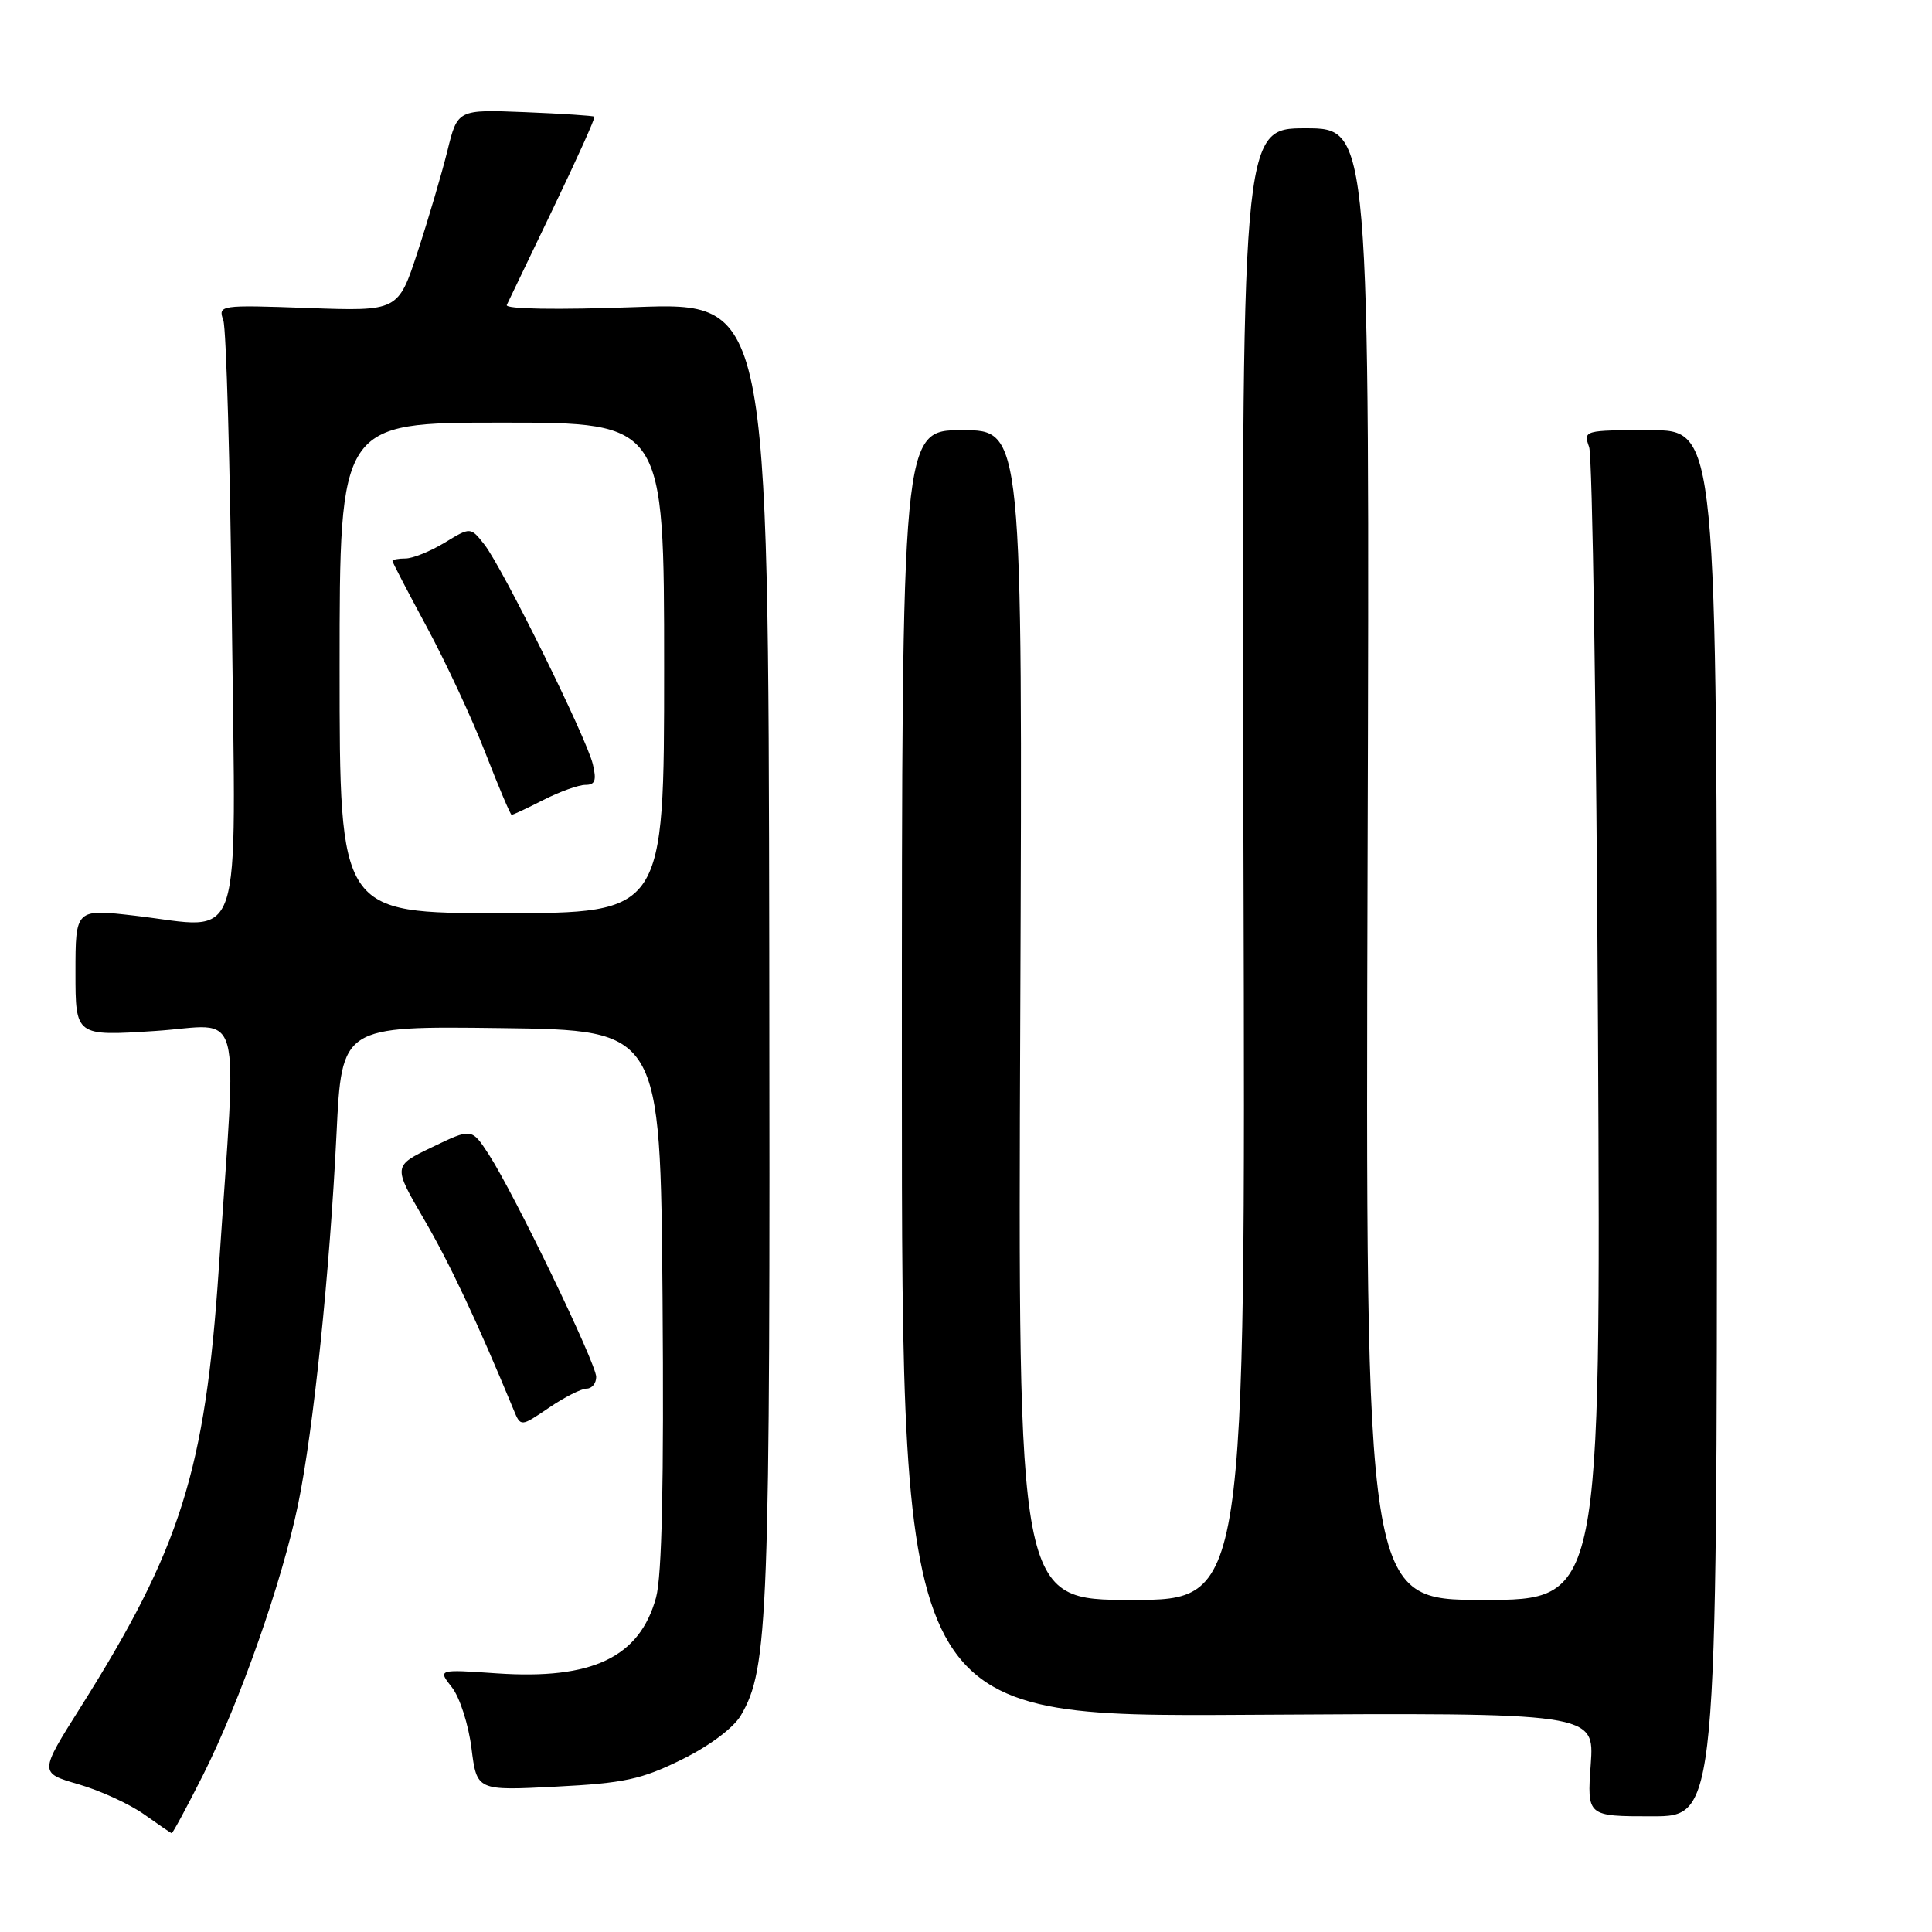 <?xml version="1.0" encoding="UTF-8" standalone="no"?>
<!DOCTYPE svg PUBLIC "-//W3C//DTD SVG 1.1//EN" "http://www.w3.org/Graphics/SVG/1.1/DTD/svg11.dtd" >
<svg xmlns="http://www.w3.org/2000/svg" xmlns:xlink="http://www.w3.org/1999/xlink" version="1.1" viewBox="0 0 256 256">
 <g >
 <path fill="currentColor"
d=" M 26.92 235.17 C 31.82 225.41 37.39 209.55 39.50 199.33 C 41.53 189.51 43.69 168.64 44.59 150.23 C 45.28 135.96 45.28 135.96 66.39 136.23 C 87.50 136.50 87.50 136.50 87.79 172.00 C 87.98 196.42 87.71 208.80 86.93 211.68 C 84.75 219.61 78.48 222.59 65.84 221.73 C 58.00 221.19 58.00 221.19 59.88 223.58 C 60.92 224.90 62.08 228.52 62.47 231.63 C 63.18 237.28 63.18 237.28 73.66 236.74 C 82.68 236.28 84.99 235.79 90.32 233.16 C 93.98 231.36 97.17 228.98 98.16 227.31 C 101.82 221.10 102.06 214.64 101.93 126.28 C 101.80 40.06 101.80 40.06 84.26 40.69 C 73.80 41.07 66.90 40.96 67.15 40.41 C 67.38 39.91 70.15 34.14 73.30 27.60 C 76.45 21.05 78.91 15.59 78.76 15.46 C 78.62 15.33 74.48 15.06 69.57 14.86 C 60.63 14.50 60.63 14.50 59.28 20.00 C 58.53 23.02 56.76 29.04 55.34 33.37 C 52.76 41.24 52.76 41.24 40.81 40.81 C 29.11 40.39 28.88 40.43 29.59 42.44 C 29.98 43.57 30.50 61.69 30.73 82.71 C 31.23 126.73 32.46 123.04 17.91 121.34 C 10.00 120.42 10.00 120.42 10.00 128.86 C 10.00 137.29 10.00 137.29 20.54 136.61 C 32.44 135.84 31.40 131.99 28.99 168.11 C 27.20 194.82 23.94 205.17 10.68 226.21 C 5.19 234.91 5.19 234.91 10.41 236.43 C 13.28 237.26 17.17 239.05 19.06 240.39 C 20.95 241.73 22.61 242.87 22.74 242.91 C 22.87 242.96 24.75 239.47 26.92 235.17 Z  M 227.50 148.83 C 227.50 57.00 227.50 57.00 218.63 57.00 C 209.87 57.00 209.78 57.03 210.57 59.25 C 211.00 60.49 211.53 95.36 211.74 136.75 C 212.12 212.00 212.12 212.00 196.52 212.00 C 180.93 212.00 180.93 212.00 181.21 114.50 C 181.50 17.00 181.50 17.00 173.00 17.00 C 164.50 17.00 164.50 17.00 164.77 114.50 C 165.04 212.00 165.04 212.00 149.96 212.00 C 134.88 212.00 134.88 212.00 135.19 134.50 C 135.50 57.00 135.50 57.00 127.50 57.00 C 119.50 57.00 119.50 57.00 119.50 142.25 C 119.50 227.50 119.50 227.50 165.39 227.22 C 211.27 226.94 211.27 226.94 210.78 233.80 C 210.29 240.67 210.29 240.67 218.90 240.67 C 227.50 240.67 227.50 240.67 227.50 148.83 Z  M 77.73 184.00 C 78.43 184.00 79.00 183.30 79.00 182.45 C 79.00 180.67 68.16 158.21 64.78 152.99 C 62.50 149.48 62.50 149.48 57.29 151.99 C 52.07 154.50 52.07 154.50 56.15 161.50 C 59.60 167.41 63.27 175.22 68.05 186.79 C 68.99 189.08 68.99 189.08 72.73 186.54 C 74.78 185.14 77.03 184.00 77.73 184.00 Z  M 45.00 88.50 C 45.00 56.00 45.00 56.00 66.50 56.00 C 88.00 56.00 88.00 56.00 88.00 88.50 C 88.00 121.00 88.00 121.00 66.50 121.00 C 45.00 121.00 45.00 121.00 45.00 88.50 Z  M 72.00 106.00 C 74.16 104.90 76.66 104.00 77.57 104.00 C 78.86 104.00 79.07 103.41 78.55 101.25 C 77.70 97.72 66.60 75.24 64.19 72.16 C 62.35 69.82 62.35 69.82 58.93 71.90 C 57.04 73.05 54.71 73.99 53.75 74.00 C 52.79 74.00 52.00 74.15 52.00 74.33 C 52.00 74.51 54.05 78.44 56.55 83.08 C 59.05 87.71 62.54 95.20 64.30 99.72 C 66.06 104.25 67.63 107.96 67.79 107.97 C 67.95 107.99 69.84 107.10 72.00 106.00 Z "/>
</g>
</svg>